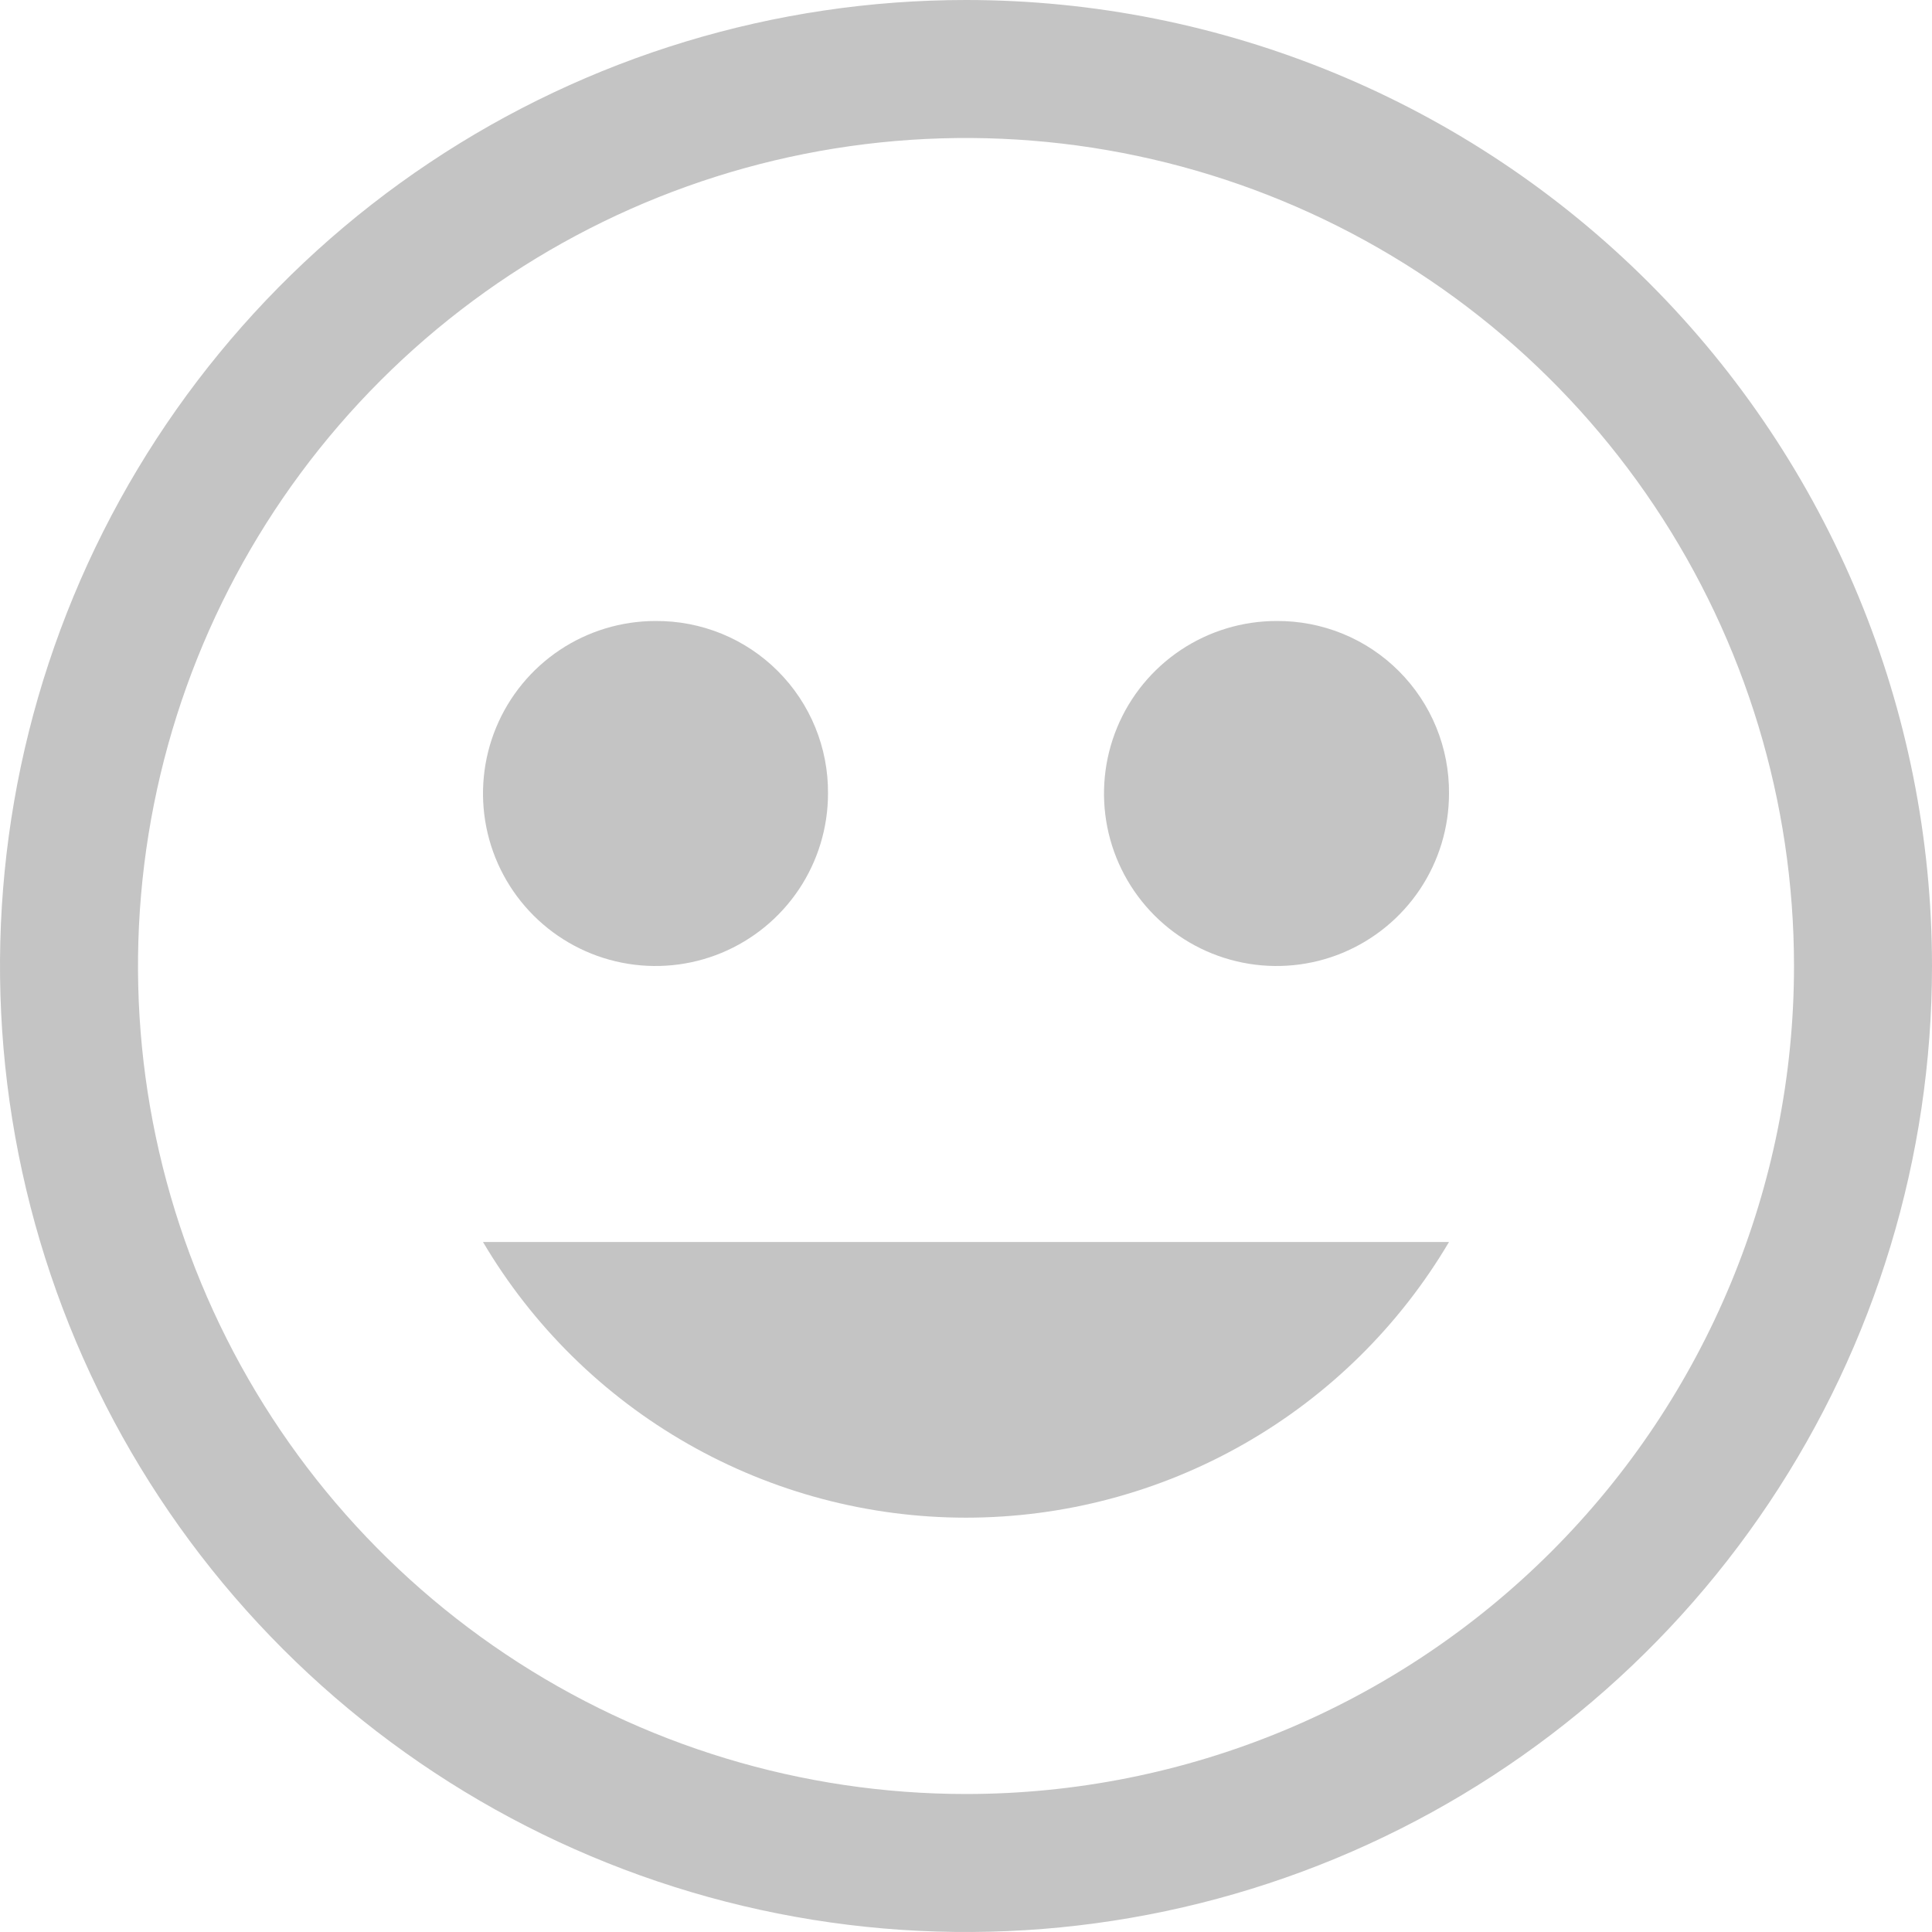 <svg width="70" height="70" viewBox="0 0 70 70" fill="none" xmlns="http://www.w3.org/2000/svg">
<path d="M35 0C28.078 0 21.311 2.053 15.555 5.899C9.799 9.744 5.313 15.211 2.664 21.606C0.015 28.002 -0.678 35.039 0.673 41.828C2.023 48.617 5.356 54.854 10.251 59.749C15.146 64.644 21.383 67.977 28.172 69.328C34.961 70.678 41.998 69.985 48.394 67.336C54.789 64.687 60.256 60.201 64.101 54.445C67.947 48.689 70 41.922 70 35C70 25.717 66.312 16.815 59.749 10.251C53.185 3.687 44.283 0 35 0ZM35 65C29.067 65 23.266 63.24 18.333 59.944C13.399 56.648 9.554 51.962 7.284 46.48C5.013 40.999 4.419 34.967 5.576 29.147C6.734 23.328 9.591 17.982 13.787 13.787C17.982 9.591 23.328 6.734 29.147 5.576C34.967 4.419 40.999 5.013 46.48 7.284C51.962 9.554 56.648 13.399 59.944 18.333C63.24 23.266 65 29.067 65 35C65 42.956 61.839 50.587 56.213 56.213C50.587 61.839 42.956 65 35 65Z" fill="#C4C4C4"/>
<path d="M23.75 22.5C22.514 22.5 21.305 22.867 20.278 23.553C19.25 24.24 18.449 25.216 17.976 26.358C17.503 27.5 17.379 28.757 17.62 29.97C17.861 31.182 18.456 32.295 19.331 33.17C20.205 34.044 21.318 34.639 22.531 34.88C23.743 35.121 25 34.998 26.142 34.525C27.284 34.051 28.26 33.25 28.947 32.222C29.633 31.195 30 29.986 30 28.75C30.007 27.928 29.849 27.112 29.538 26.351C29.226 25.589 28.766 24.898 28.184 24.316C27.603 23.734 26.911 23.274 26.15 22.962C25.388 22.651 24.573 22.494 23.75 22.5Z" fill="#C4C4C4"/>
<path d="M46.25 22.5C45.014 22.5 43.806 22.867 42.778 23.553C41.75 24.24 40.949 25.216 40.476 26.358C40.003 27.5 39.879 28.757 40.12 29.97C40.361 31.182 40.956 32.295 41.831 33.17C42.705 34.044 43.818 34.639 45.031 34.88C46.243 35.121 47.5 34.998 48.642 34.525C49.784 34.051 50.76 33.25 51.447 32.222C52.133 31.195 52.5 29.986 52.5 28.75C52.507 27.928 52.349 27.112 52.038 26.351C51.726 25.589 51.266 24.898 50.684 24.316C50.103 23.734 49.411 23.274 48.65 22.962C47.888 22.651 47.073 22.494 46.25 22.5Z" fill="#C4C4C4"/>
<path d="M17.5 45C19.297 48.042 21.856 50.564 24.925 52.315C27.994 54.067 31.466 54.988 35 54.988C38.533 54.988 42.006 54.067 45.075 52.315C48.144 50.564 50.703 48.042 52.5 45H17.5Z" fill="#C4C4C4"/>
</svg>
